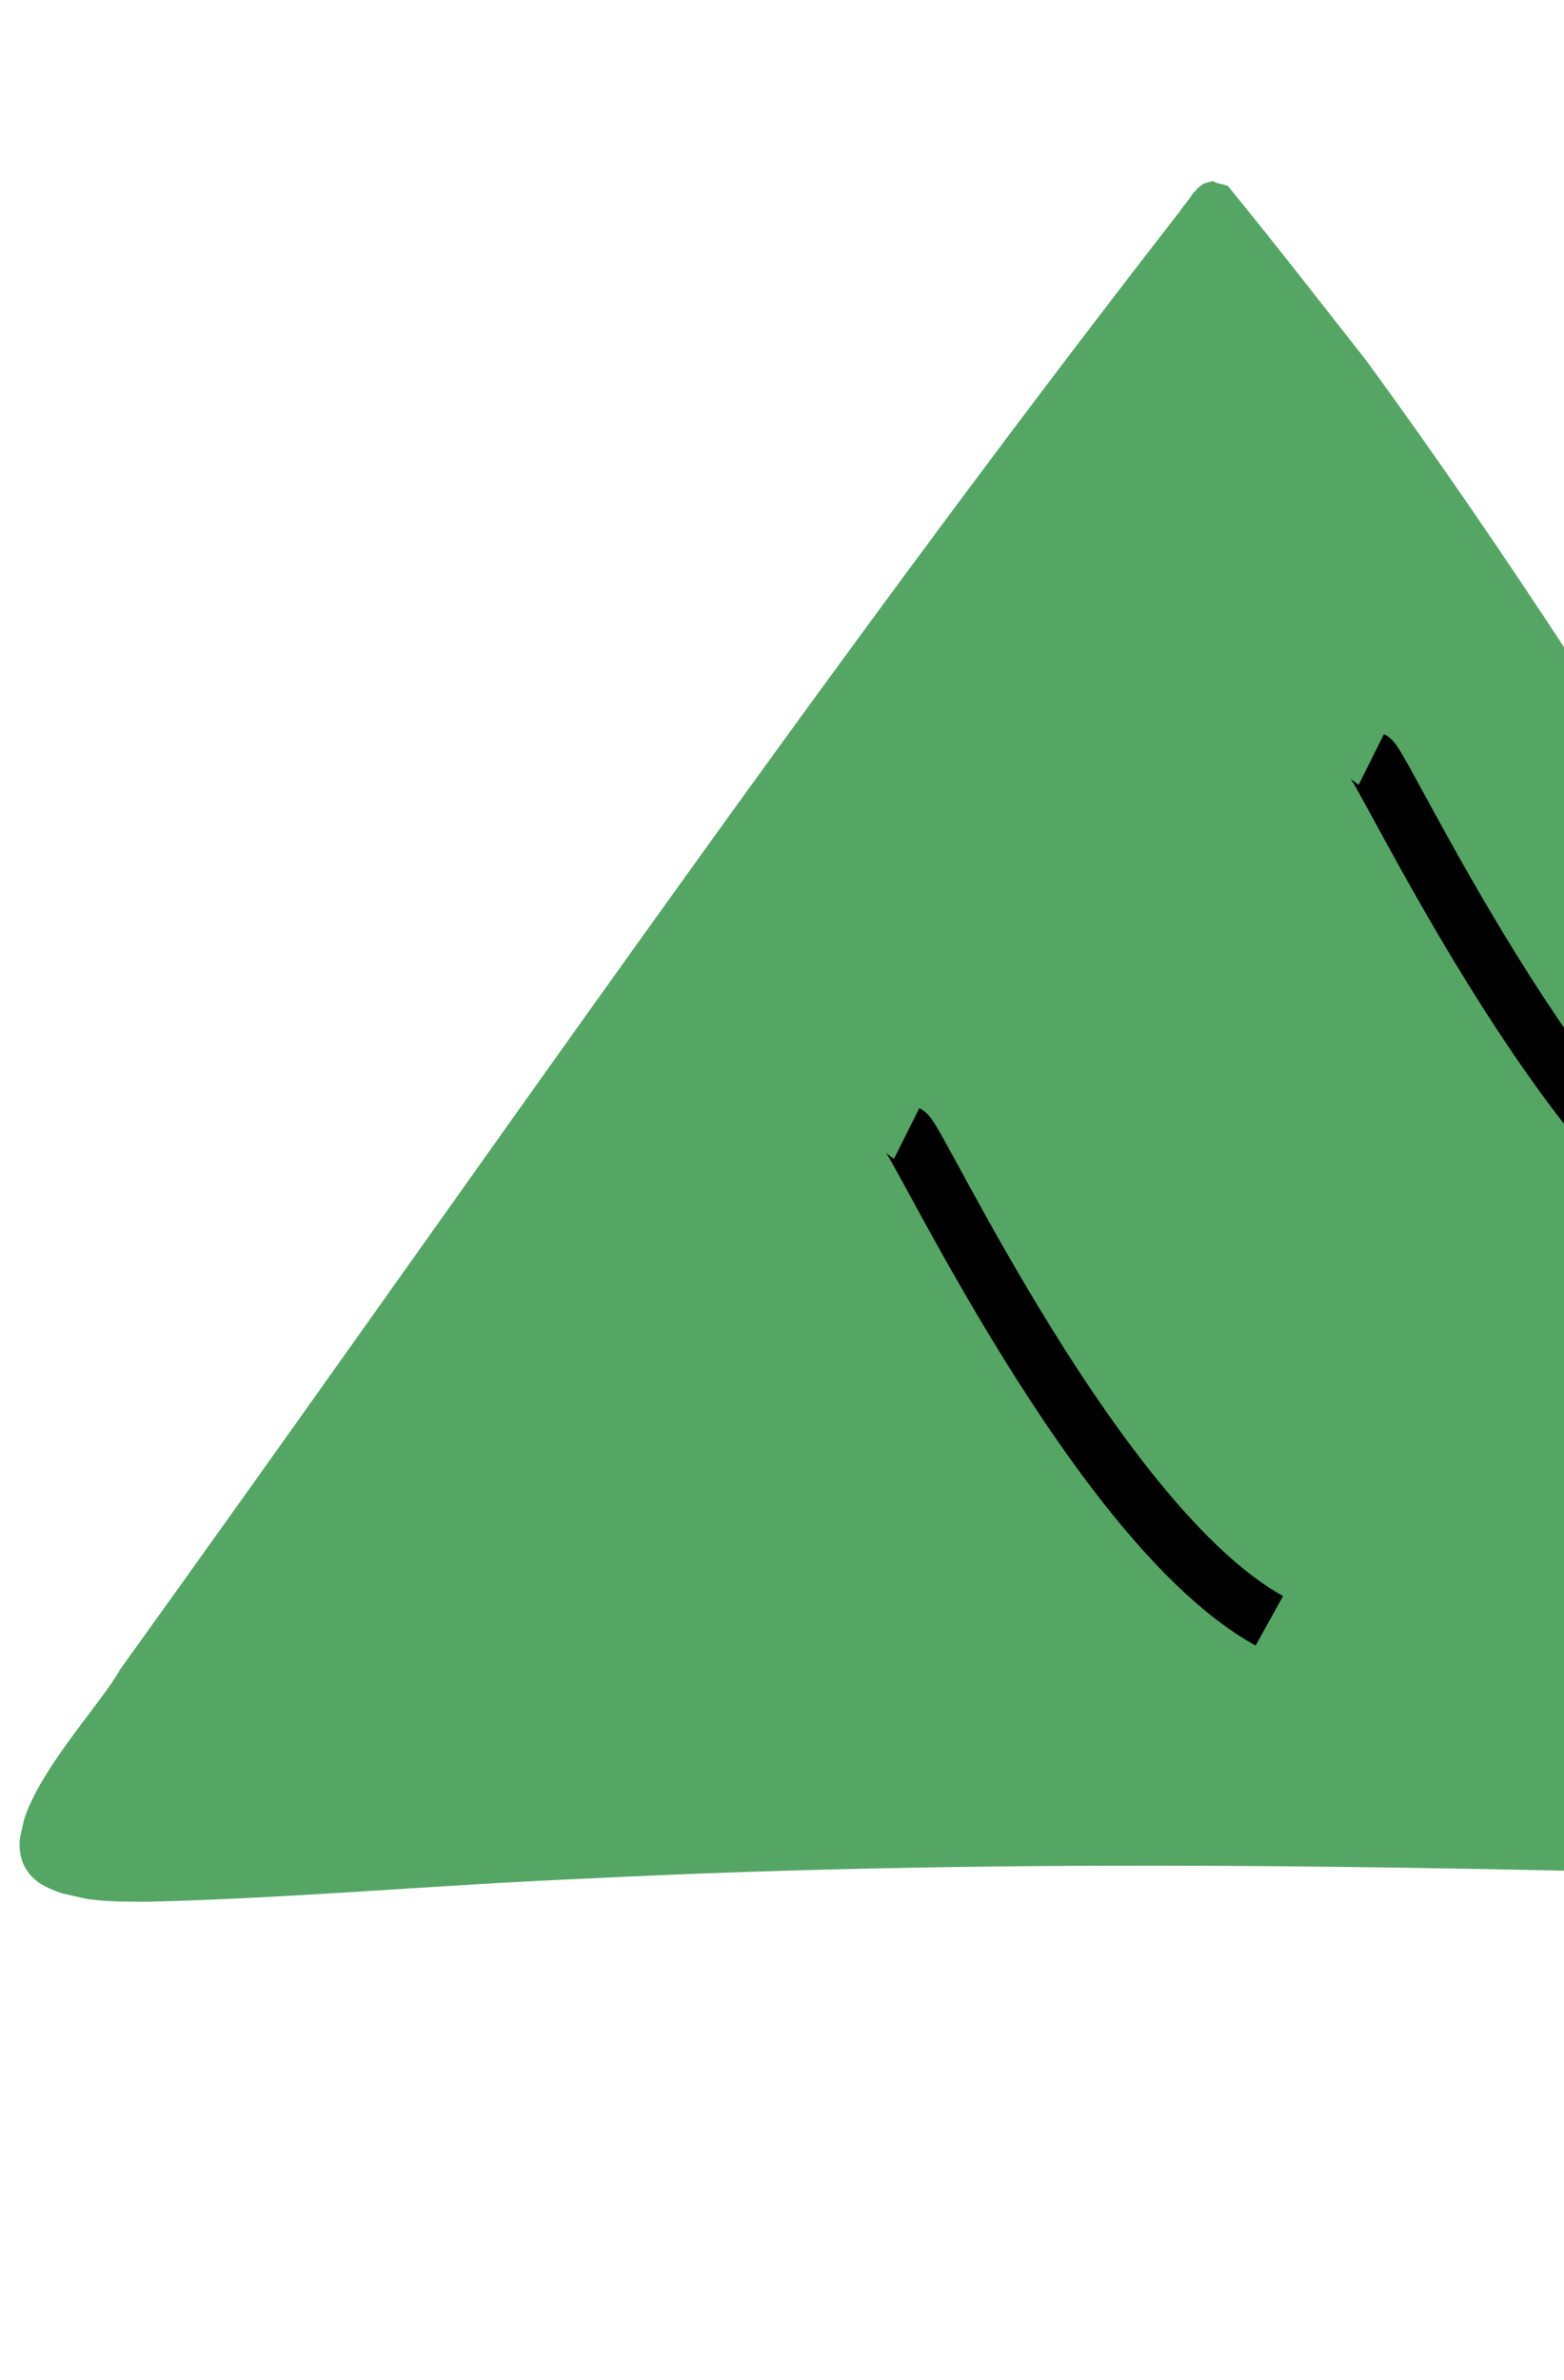<svg width="138" height="210" viewBox="0 0 138 210" fill="none" xmlns="http://www.w3.org/2000/svg">
<g id="Isolation_Mode" clip-path="url(#clip0_1_110)">
<path id="Vector" d="M205.577 162.172C207.631 167.122 201.589 166.962 198.316 166.73C187.767 166.418 177.222 166.082 166.674 165.795C128.221 164.67 89.782 163.814 51.356 165.762C38.586 166.295 25.846 167.478 13.069 167.785C10.928 167.779 8.659 167.809 6.543 167.332C5.499 167.097 4.494 166.74 3.558 166.193C-2.497 162.045 8.22 151.615 10.605 147.282C41.577 104.223 71.58 60.453 104.156 18.579C104.151 18.573 104.146 18.566 104.141 18.56C104.186 18.507 104.228 18.453 104.272 18.398C104.416 18.216 104.56 18.035 104.701 17.852C104.785 17.74 104.872 17.629 104.953 17.514C105.036 17.397 105.12 17.281 105.192 17.157C105.194 17.149 105.199 17.143 105.203 17.136C105.334 16.986 105.466 16.837 105.603 16.689C105.691 16.599 105.783 16.515 105.88 16.434C105.968 16.365 106.054 16.294 106.148 16.232C106.16 16.226 106.173 16.218 106.185 16.212C106.226 16.195 106.267 16.181 106.31 16.166C106.507 16.108 106.707 16.057 106.906 16.002C106.944 15.99 106.984 15.98 107.024 15.969C107.04 15.982 107.058 15.992 107.075 16.002C107.229 16.096 107.391 16.157 107.566 16.198C107.691 16.226 107.818 16.25 107.943 16.276C108.057 16.306 108.169 16.345 108.28 16.387C108.302 16.397 108.325 16.404 108.347 16.413C112.496 21.49 116.52 26.674 120.564 31.825C145.591 66.071 166.065 103.391 189.616 138.639C194.556 146.741 200.748 154.029 205.575 162.172L205.577 162.172Z" fill="#55A665"/>
<path id="Vector 43" d="M80 100C81 100.5 96.8 134.6 112 143" stroke="black" stroke-width="5"/>
<path id="Vector 44" d="M121 67C122 67.5 137.8 101.6 153 110" stroke="black" stroke-width="5"/>
</g>
<defs>
<clipPath id="clip0_1_110">
<rect width="199.68" height="169.739" fill="white" transform="matrix(0.976 0.22 -0.221 0.975 38.395 0.516)"/>
</clipPath>
</defs>
</svg>
